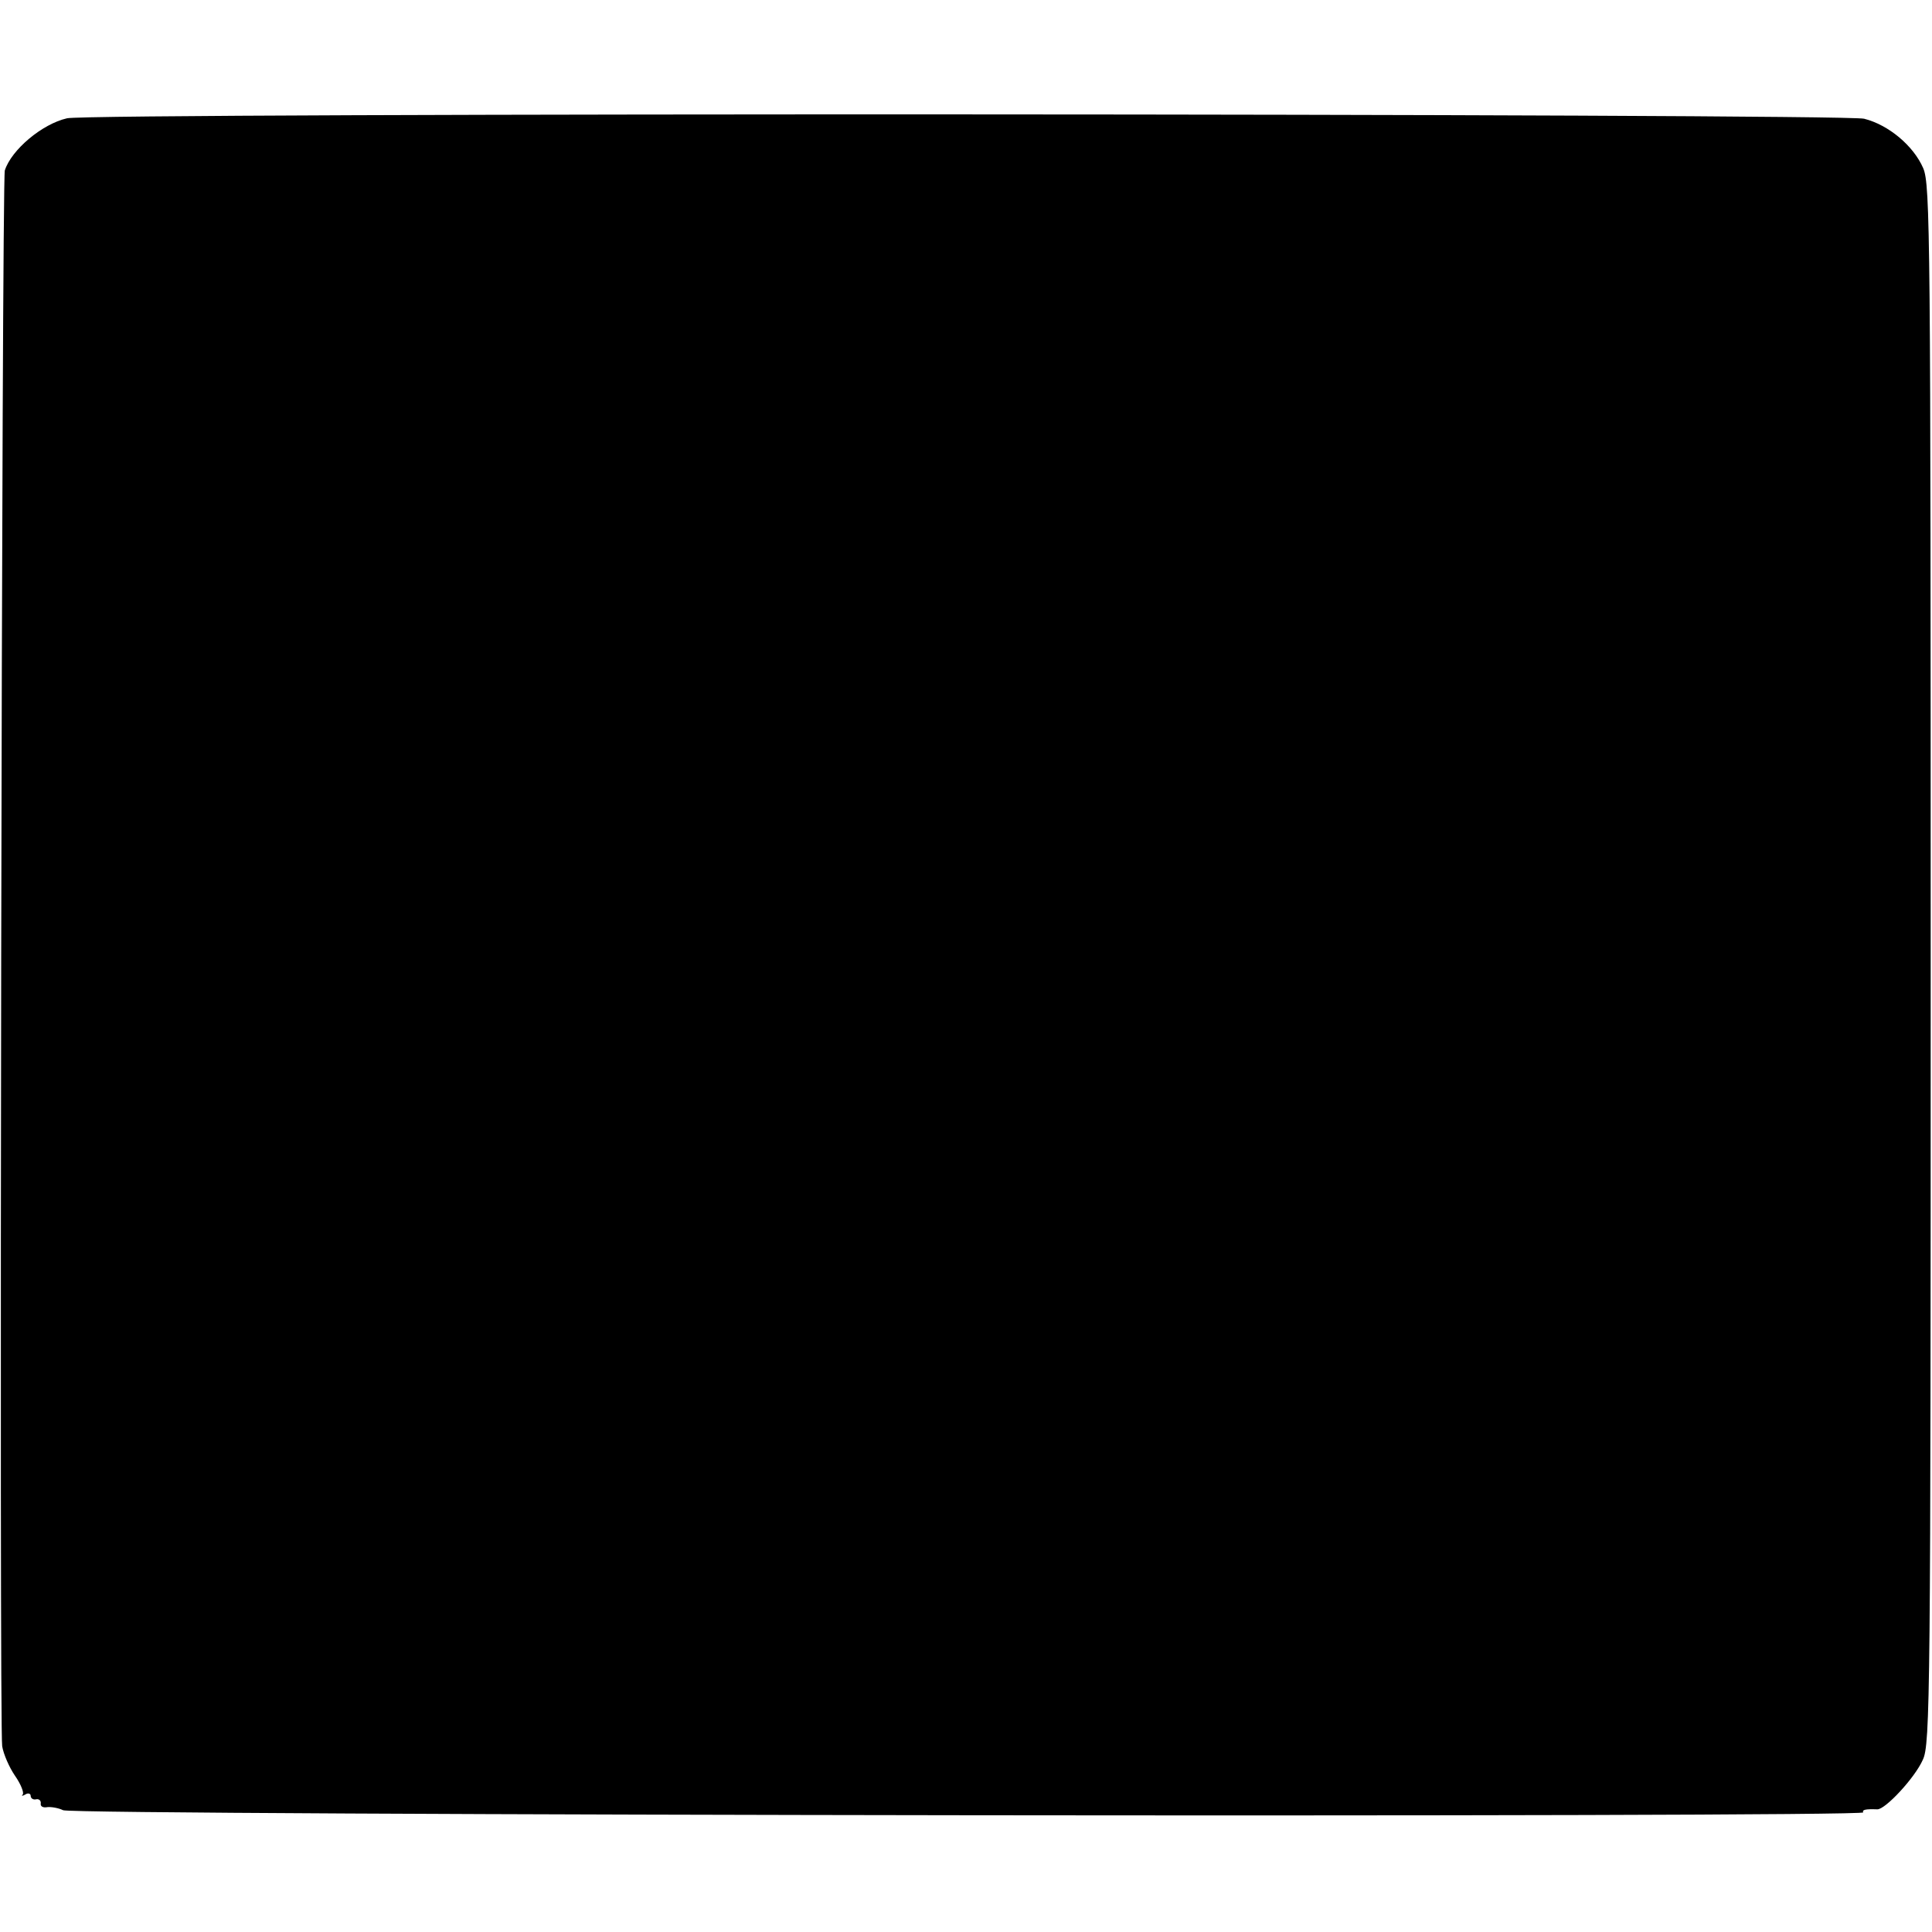 <?xml version="1.0" standalone="no"?>
<!DOCTYPE svg PUBLIC "-//W3C//DTD SVG 20010904//EN"
 "http://www.w3.org/TR/2001/REC-SVG-20010904/DTD/svg10.dtd">
<svg version="1.0" xmlns="http://www.w3.org/2000/svg"
 width="441pt" height="441pt" viewBox="0 0 441 441"
 preserveAspectRatio="xMidYMid meet">
<g transform="translate(0,441) scale(0.1,-0.1)"
fill="#000000" stroke="none">
<path d="M153 4140 c-57 -13 -127 -72 -142 -119 -7 -22 -13 -3559 -6 -3597 3
-18 16 -48 29 -67 14 -20 21 -39 18 -43 -4 -4 -1 -4 6 0 6 4 12 2 12 -3 0 -6
6 -10 13 -8 6 1 11 -3 10 -10 -1 -6 5 -10 15 -8 9 1 26 -2 36 -7 22 -12 4117
-17 4109 -5 -3 6 5 8 32 7 18 -1 86 72 104 113 17 35 18 144 18 1815 0 1668
-1 1780 -17 1818 -22 51 -79 99 -135 113 -49 12 -4050 14 -4102 1z"/>
</g>
</svg>
